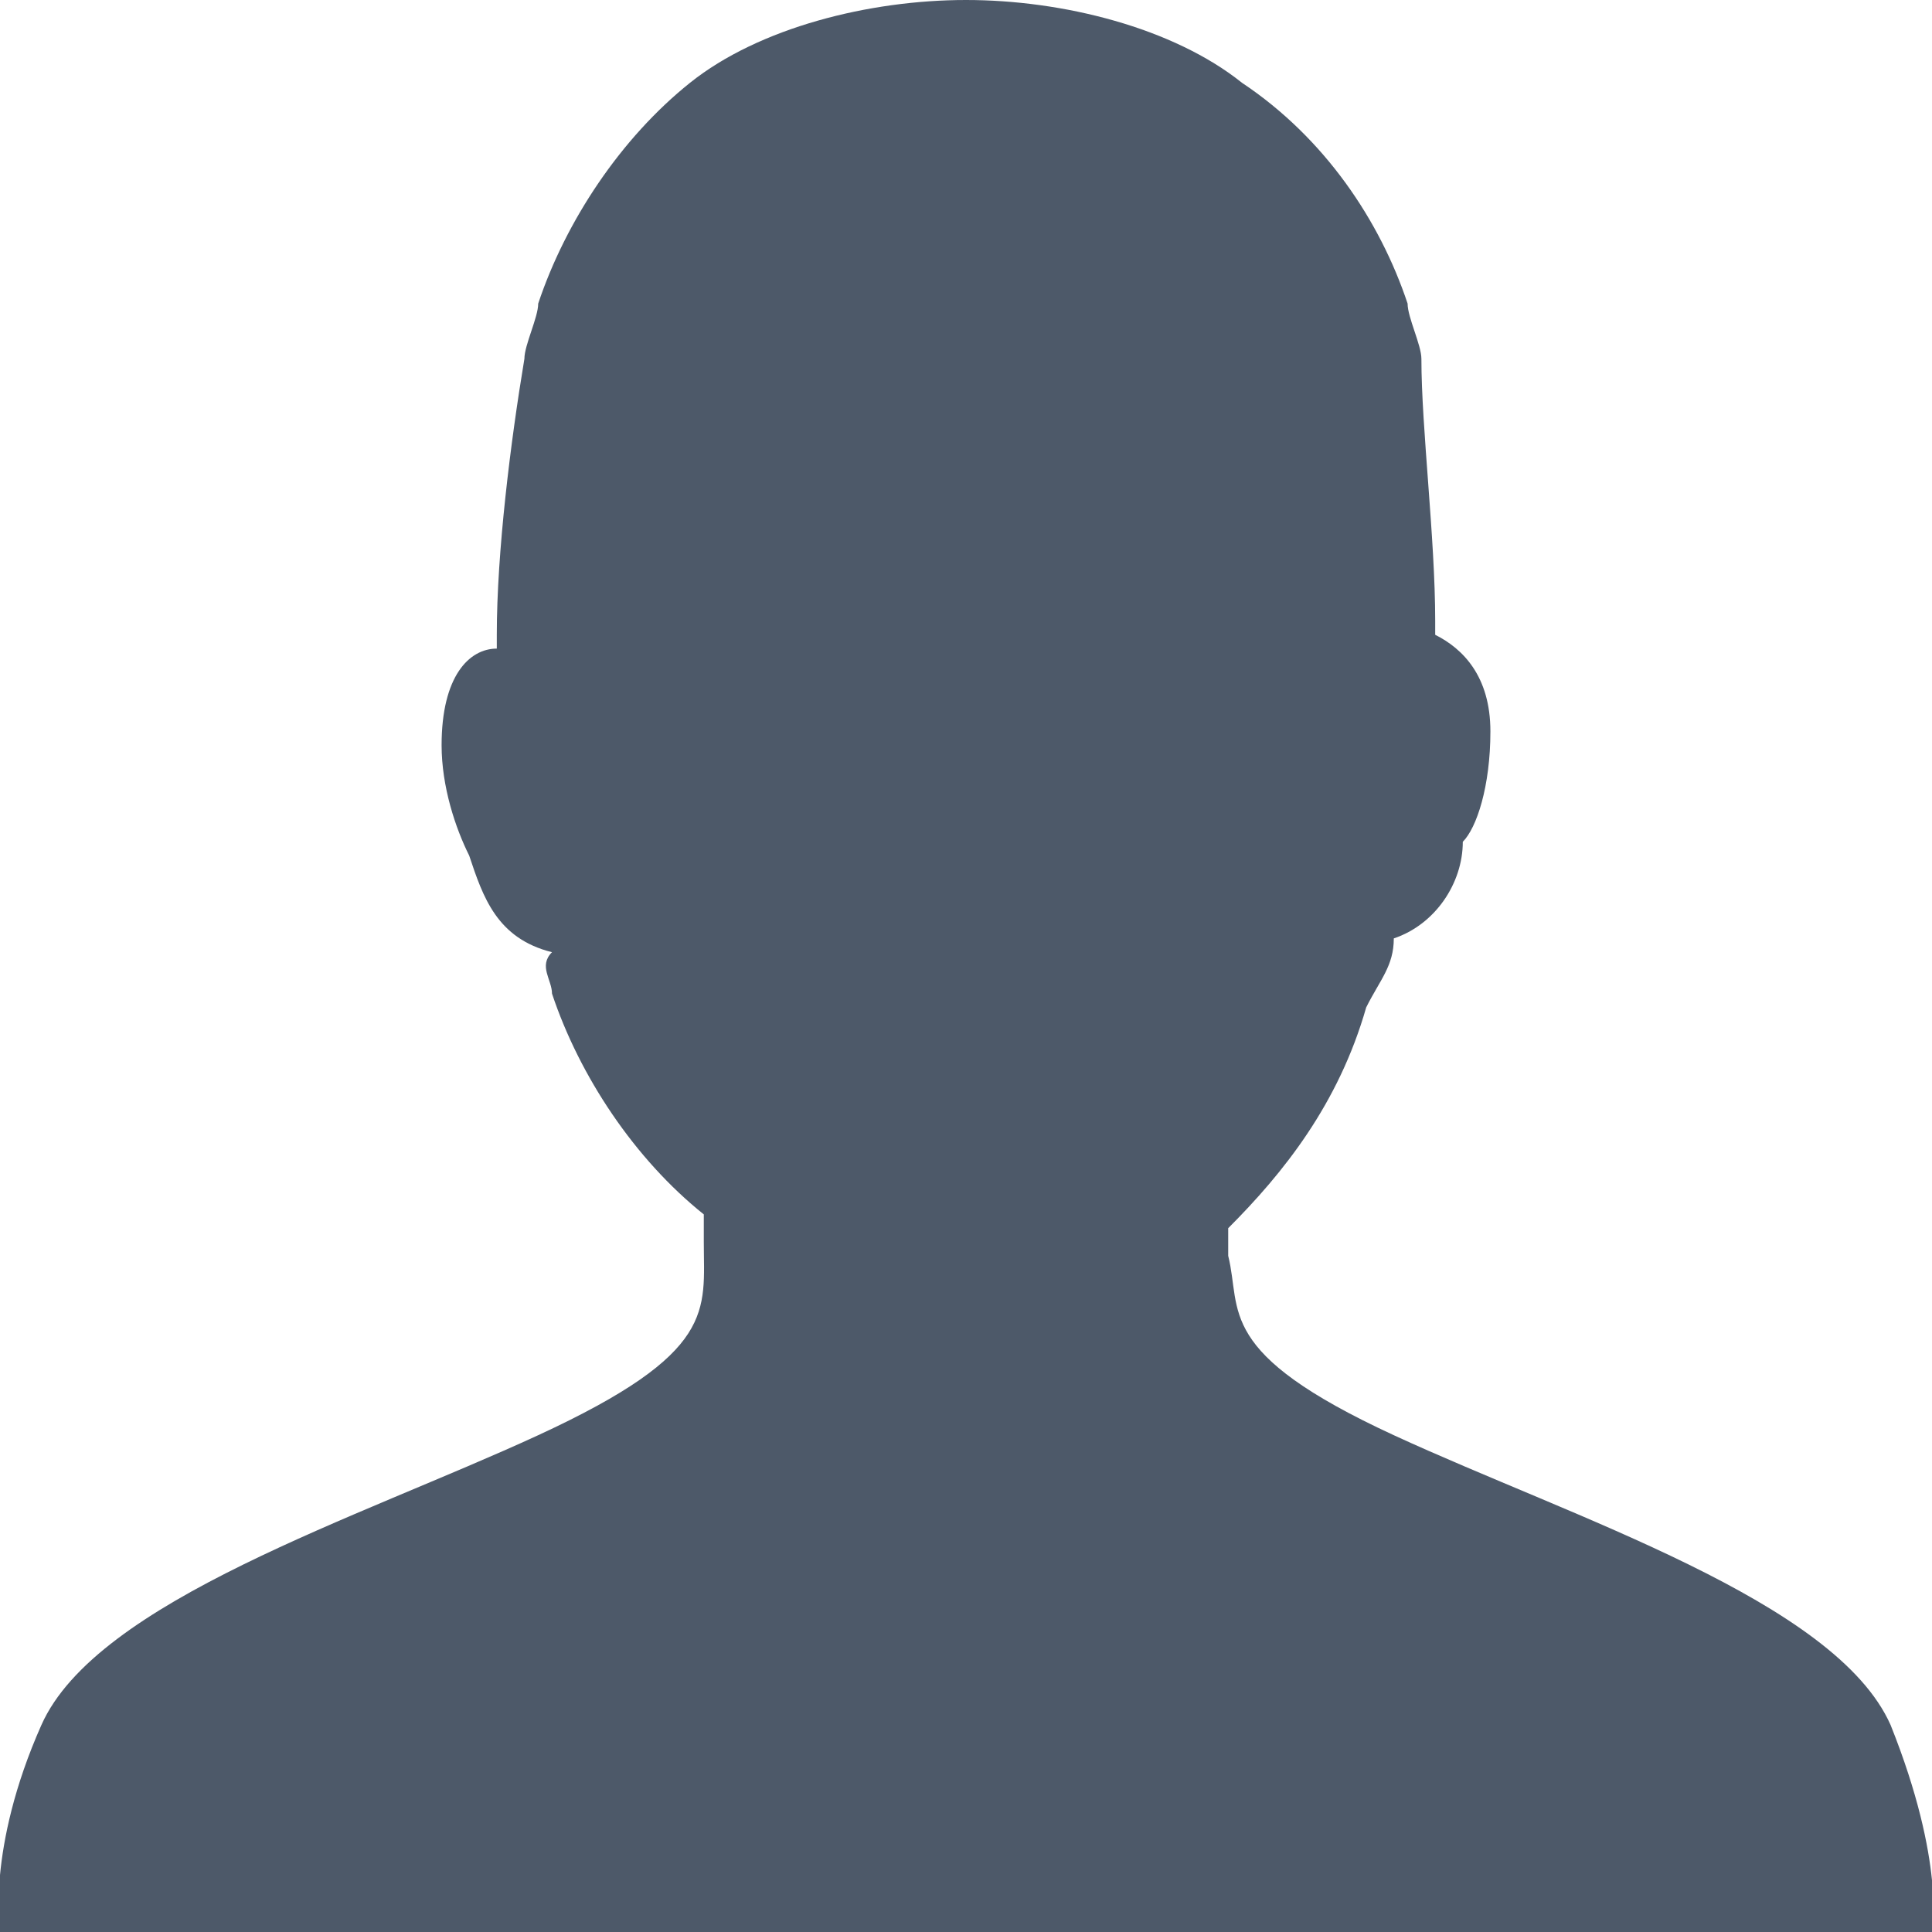 <svg viewBox="0 0 14 14" xmlns="http://www.w3.org/2000/svg"><path d="M13.7 12.5c-.4-.9-2.3-1.5-3.6-2.1S9 9.5 8.9 9.1v-.2c.4-.4.8-.9 1-1.6.1-.2.2-.3.2-.5.3-.1.5-.4.5-.7.1-.1.2-.4.2-.8s-.2-.6-.4-.7v-.1c0-.6-.1-1.4-.1-1.9 0-.1-.1-.3-.1-.4C10 1.6 9.6 1 9 .6 8.5.2 7.7 0 7 0S5.5.2 5 .6s-.9 1-1.1 1.6c0 .1-.1.3-.1.4-.1.6-.2 1.4-.2 2v.1c-.2 0-.4.2-.4.7 0 .3.1.6.2.8.1.3.2.6.6.7-.1.1 0 .2 0 .3.2.6.6 1.2 1.1 1.6V9c0 .5.1.8-1.2 1.4S.7 11.6.3 12.5 0 14 0 14h14s.1-.5-.3-1.5z" fill="#4d5969"/></svg>